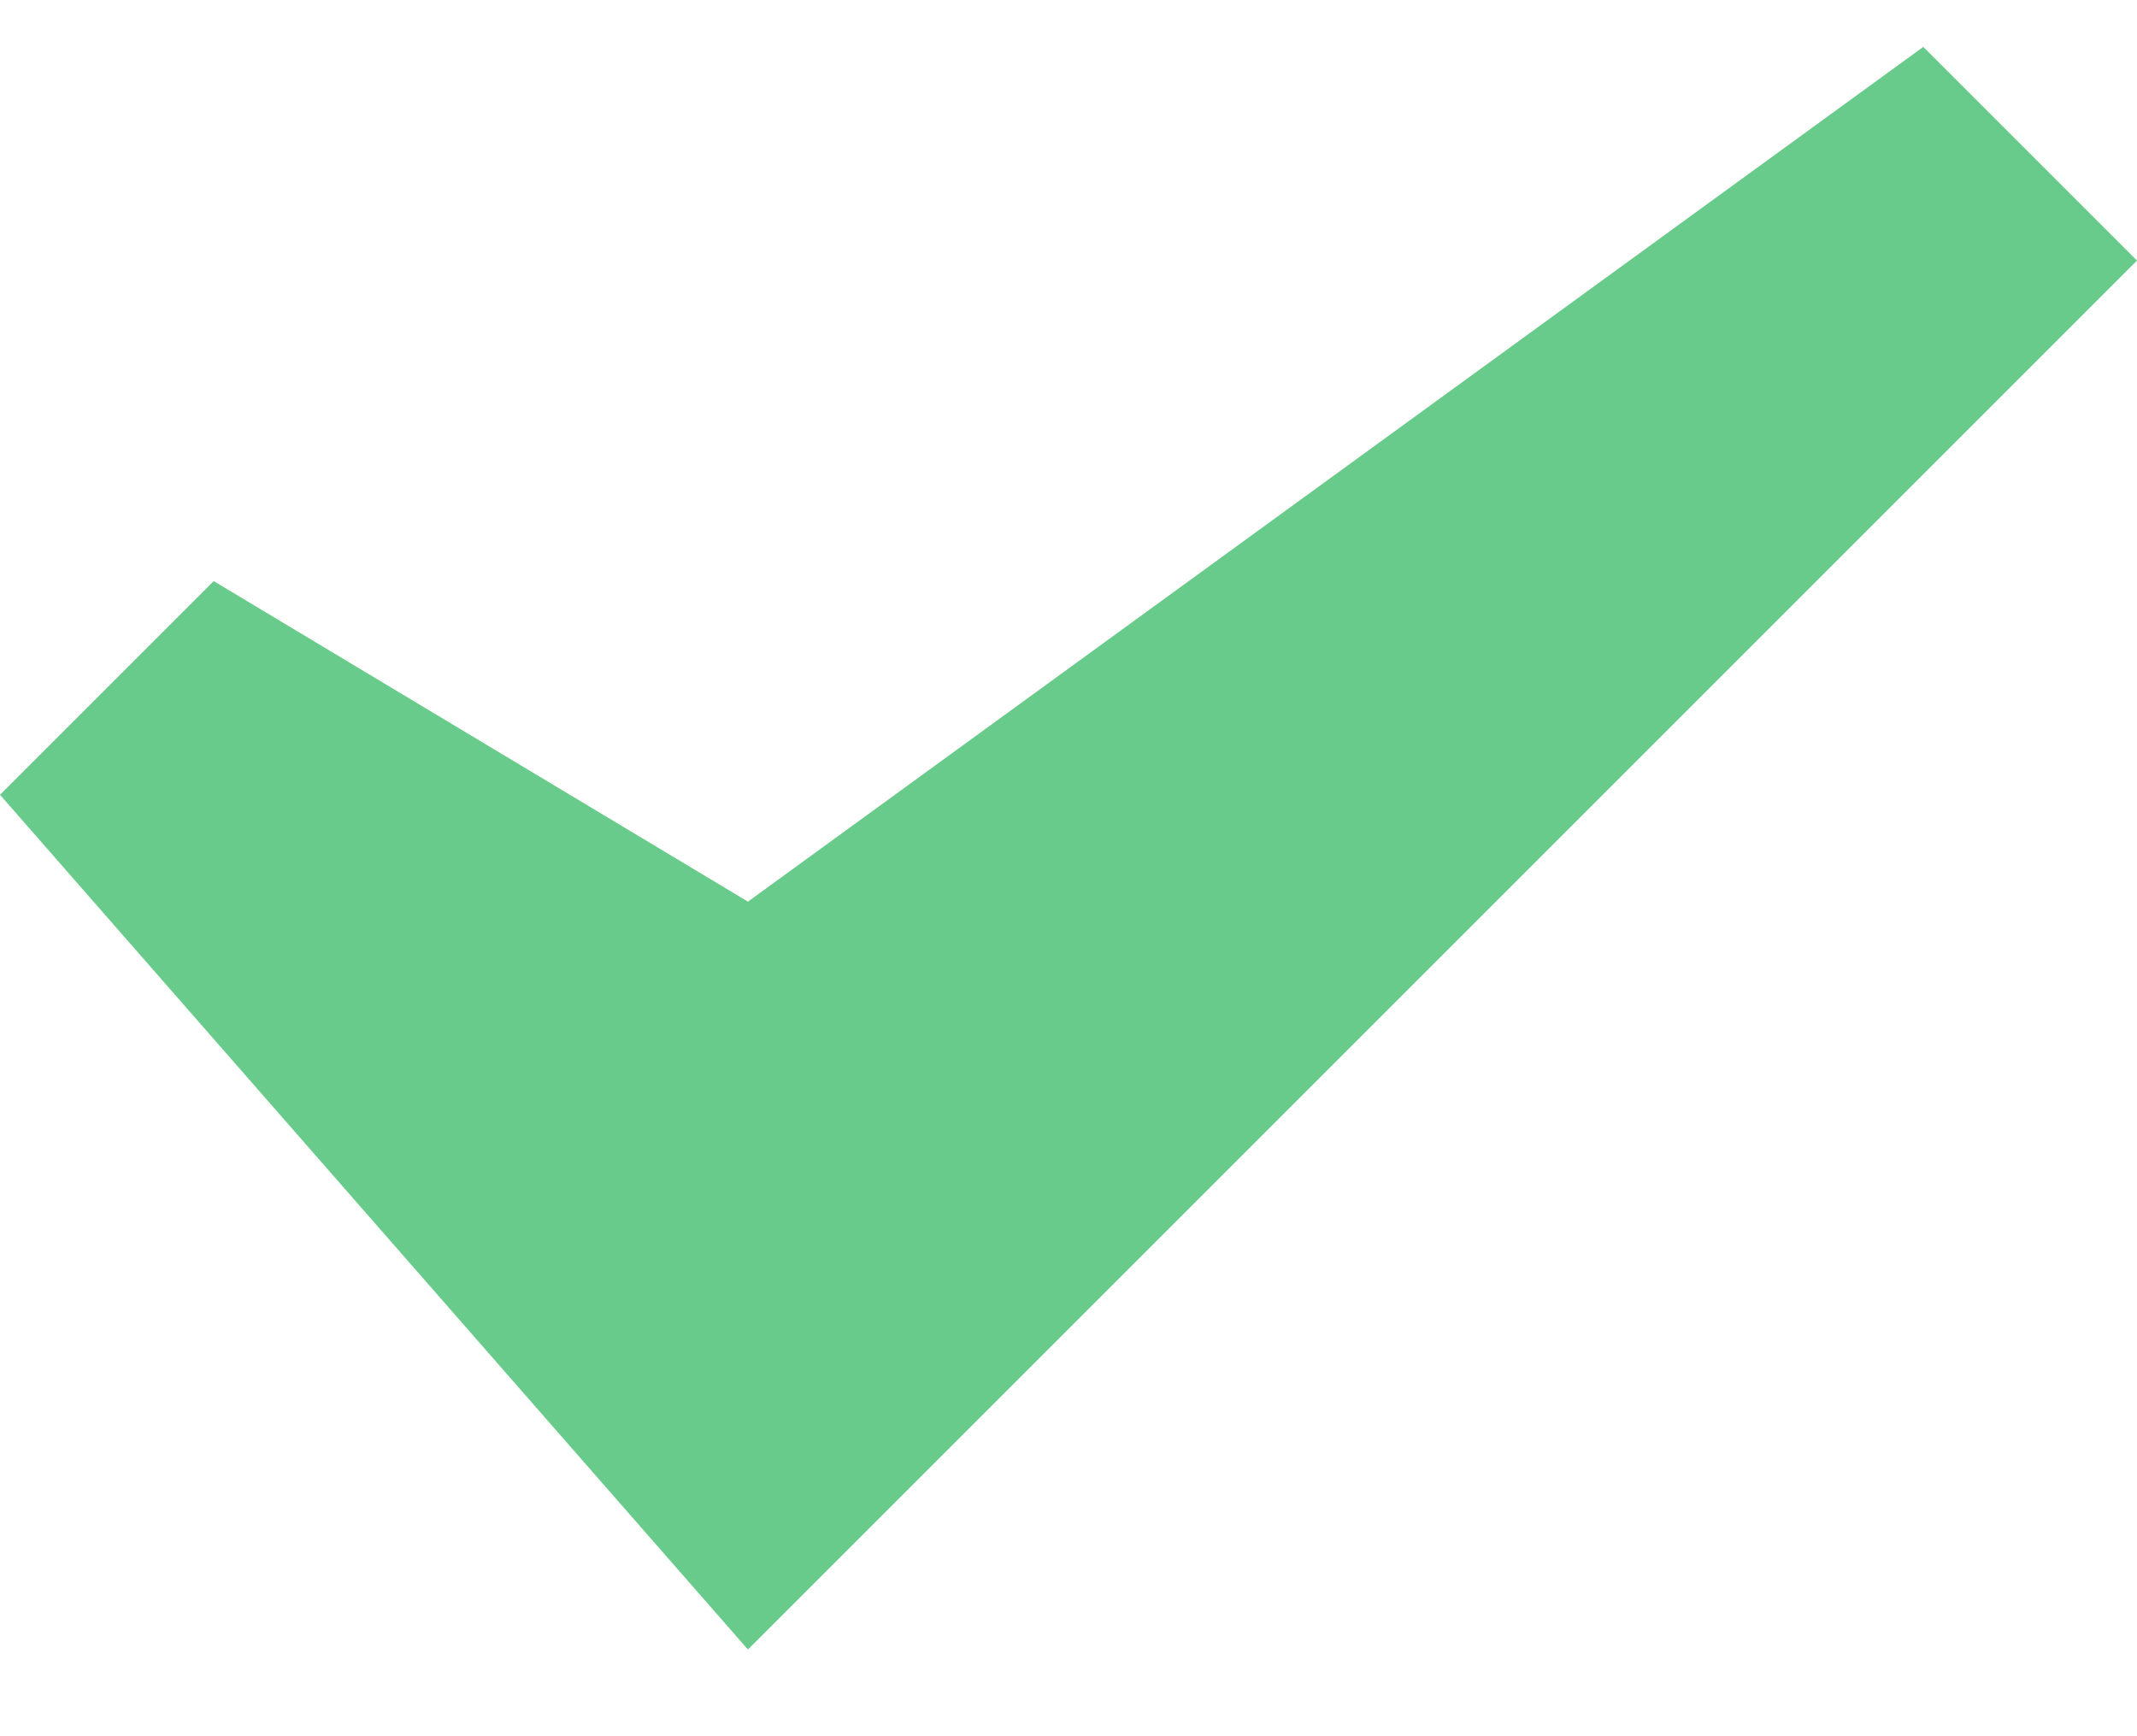 <svg width="16" height="13" viewBox="0 0 16 13" fill="none" xmlns="http://www.w3.org/2000/svg">
<path d="M5.6 6.751L1.6 4.351L0 5.951L5.6 12.351L16 1.951L14.4 0.351L5.6 6.751Z" fill="#69CB8B"/>
</svg>
